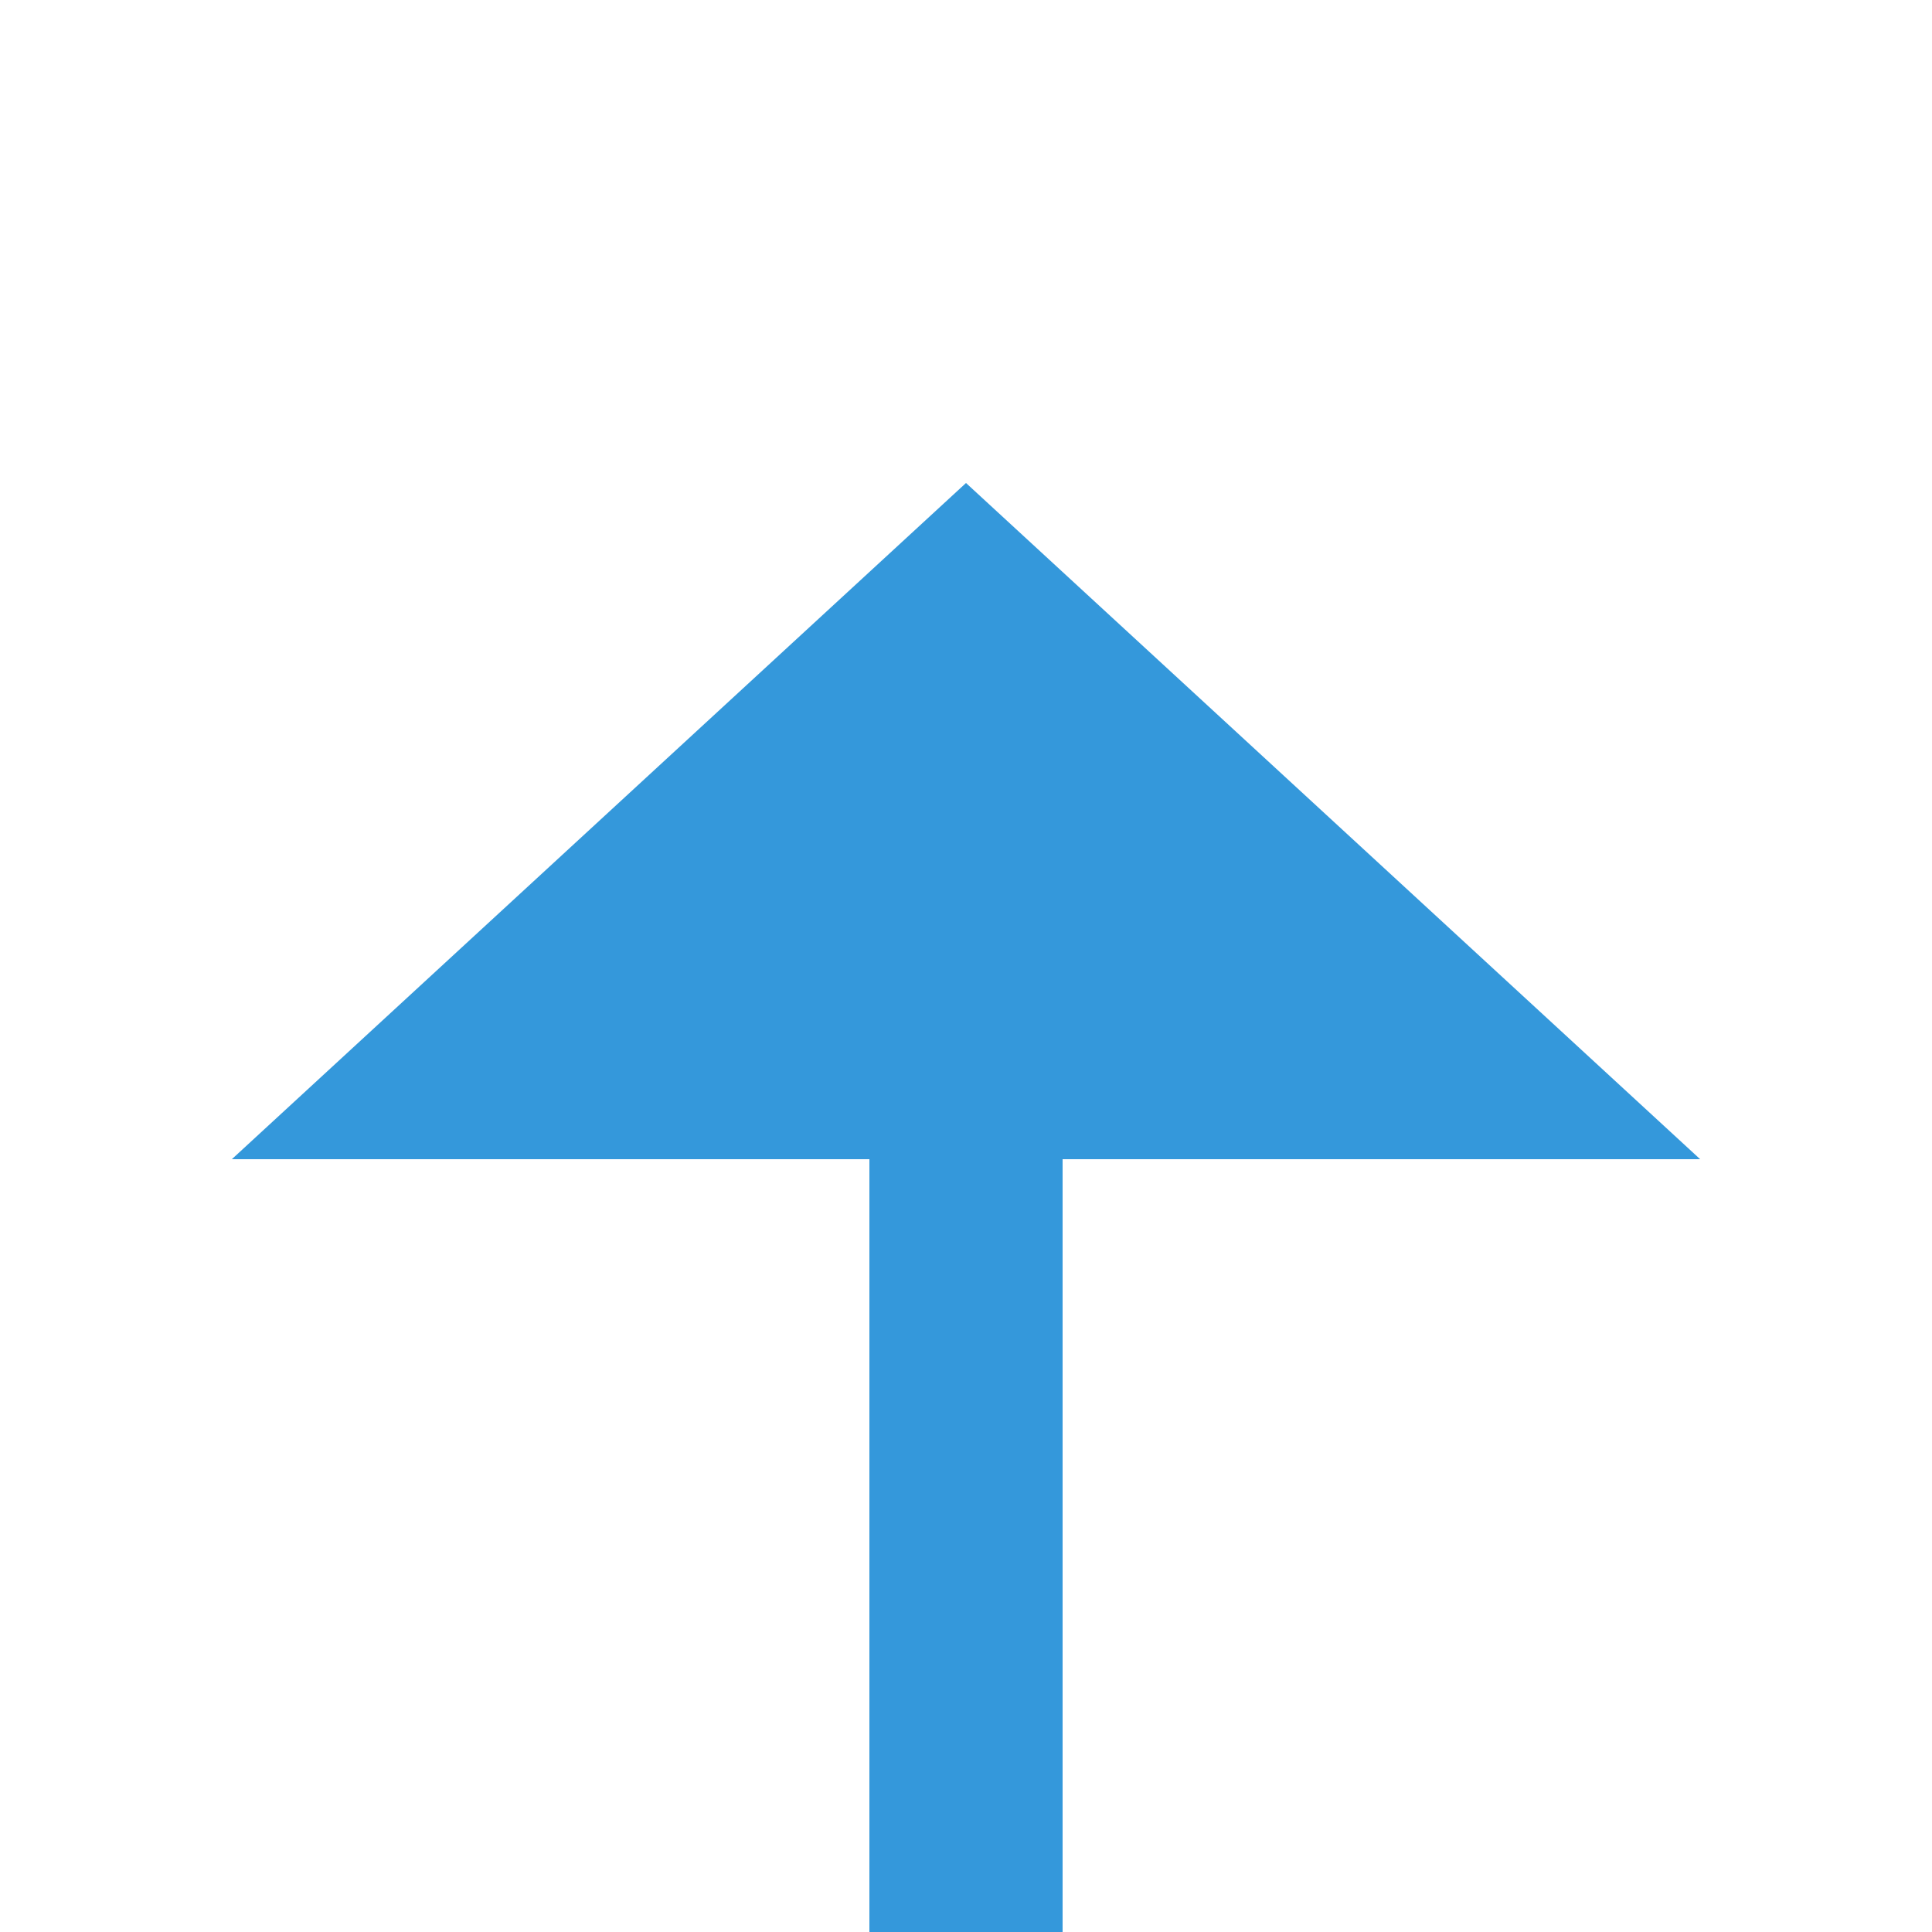 ﻿<?xml version="1.0" encoding="utf-8"?>
<svg version="1.1" xmlns:xlink="http://www.w3.org/1999/xlink" width="20px" height="20px" preserveAspectRatio="xMinYMid meet" viewBox="661 2430  20 18" xmlns="http://www.w3.org/2000/svg">
  <path d="M 671 2473  L 671 2440  " stroke-width="2" stroke="#3498db" fill="none" />
  <path d="M 678.6 2441  L 671 2434  L 663.4 2441  L 678.6 2441  Z " fill-rule="nonzero" fill="#3498db" stroke="none" />
</svg>